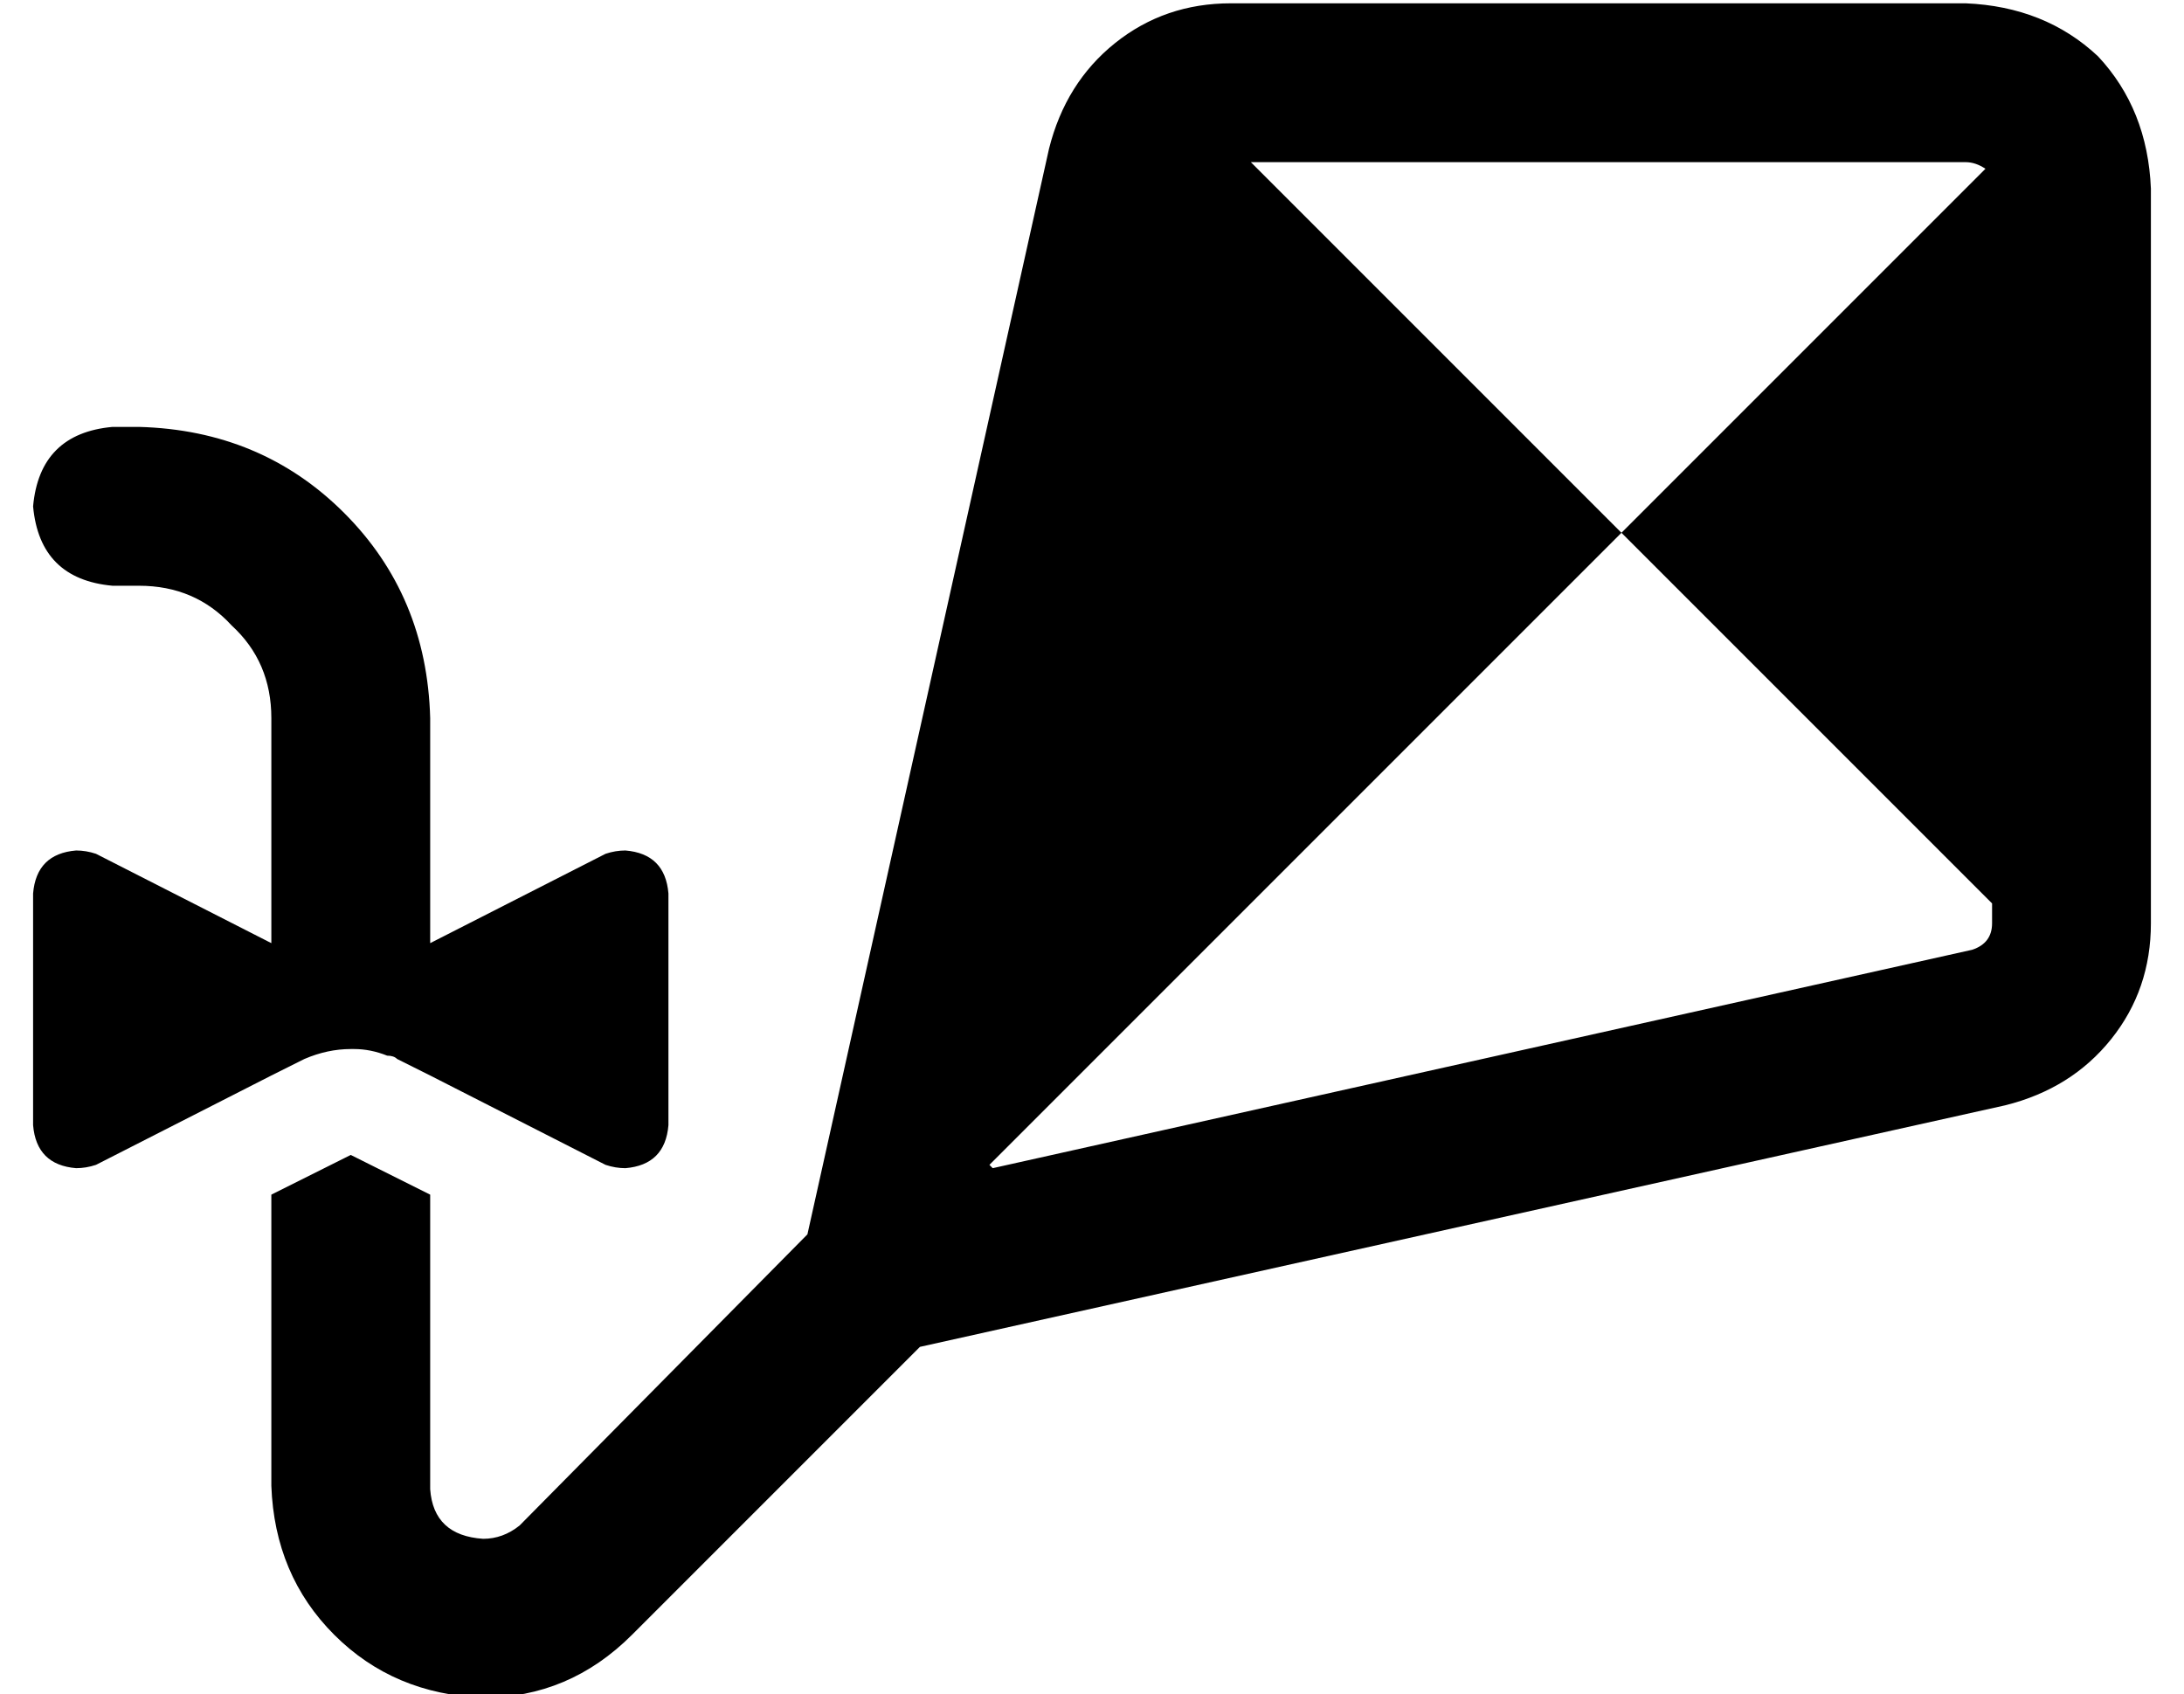 <?xml version="1.0" standalone="no"?>
<!DOCTYPE svg PUBLIC "-//W3C//DTD SVG 1.1//EN" "http://www.w3.org/Graphics/SVG/1.1/DTD/svg11.dtd" >
<svg xmlns="http://www.w3.org/2000/svg" xmlns:xlink="http://www.w3.org/1999/xlink" version="1.1" viewBox="-10 -40 660 512">
   <path fill="currentColor"
d="M368 9h216h-216h216q3 0 6 2l-110 110v0l112 112v0v6v0q0 6 -6 8l-296 66v0l-1 -1v0l191 -191v0l-112 -112v0zM307 5l-73 328l73 -328l-73 328l-87 88v0q-5 4 -11 4q-15 -1 -16 -15v-89v0l-24 -12v0l-24 12v0v88v0q1 27 19 45t45 19q26 0 45 -19l87 -87v0l328 -73v0
q20 -5 32 -20t12 -35v-222v0q-1 -24 -16 -40q-16 -15 -40 -16h-222v0q-20 0 -35 12t-20 32v0zM0 113q2 22 24 24h8v0q17 0 28 12q12 11 12 28v68v0l-53 -27v0q-3 -1 -6 -1q-12 1 -13 13v70v0q1 12 13 13q3 0 6 -1l53 -27v0v0v0l10 -5v0q7 -3 14 -3h1v0q5 0 10 2q2 0 3 1v0v0
l10 5v0l53 27v0q3 1 6 1q12 -1 13 -13v-70v0q-1 -12 -13 -13q-3 0 -6 1l-53 27v0v-68v0q-1 -37 -26 -62t-62 -26h-8v0q-22 2 -24 24v0z" />
</svg>
